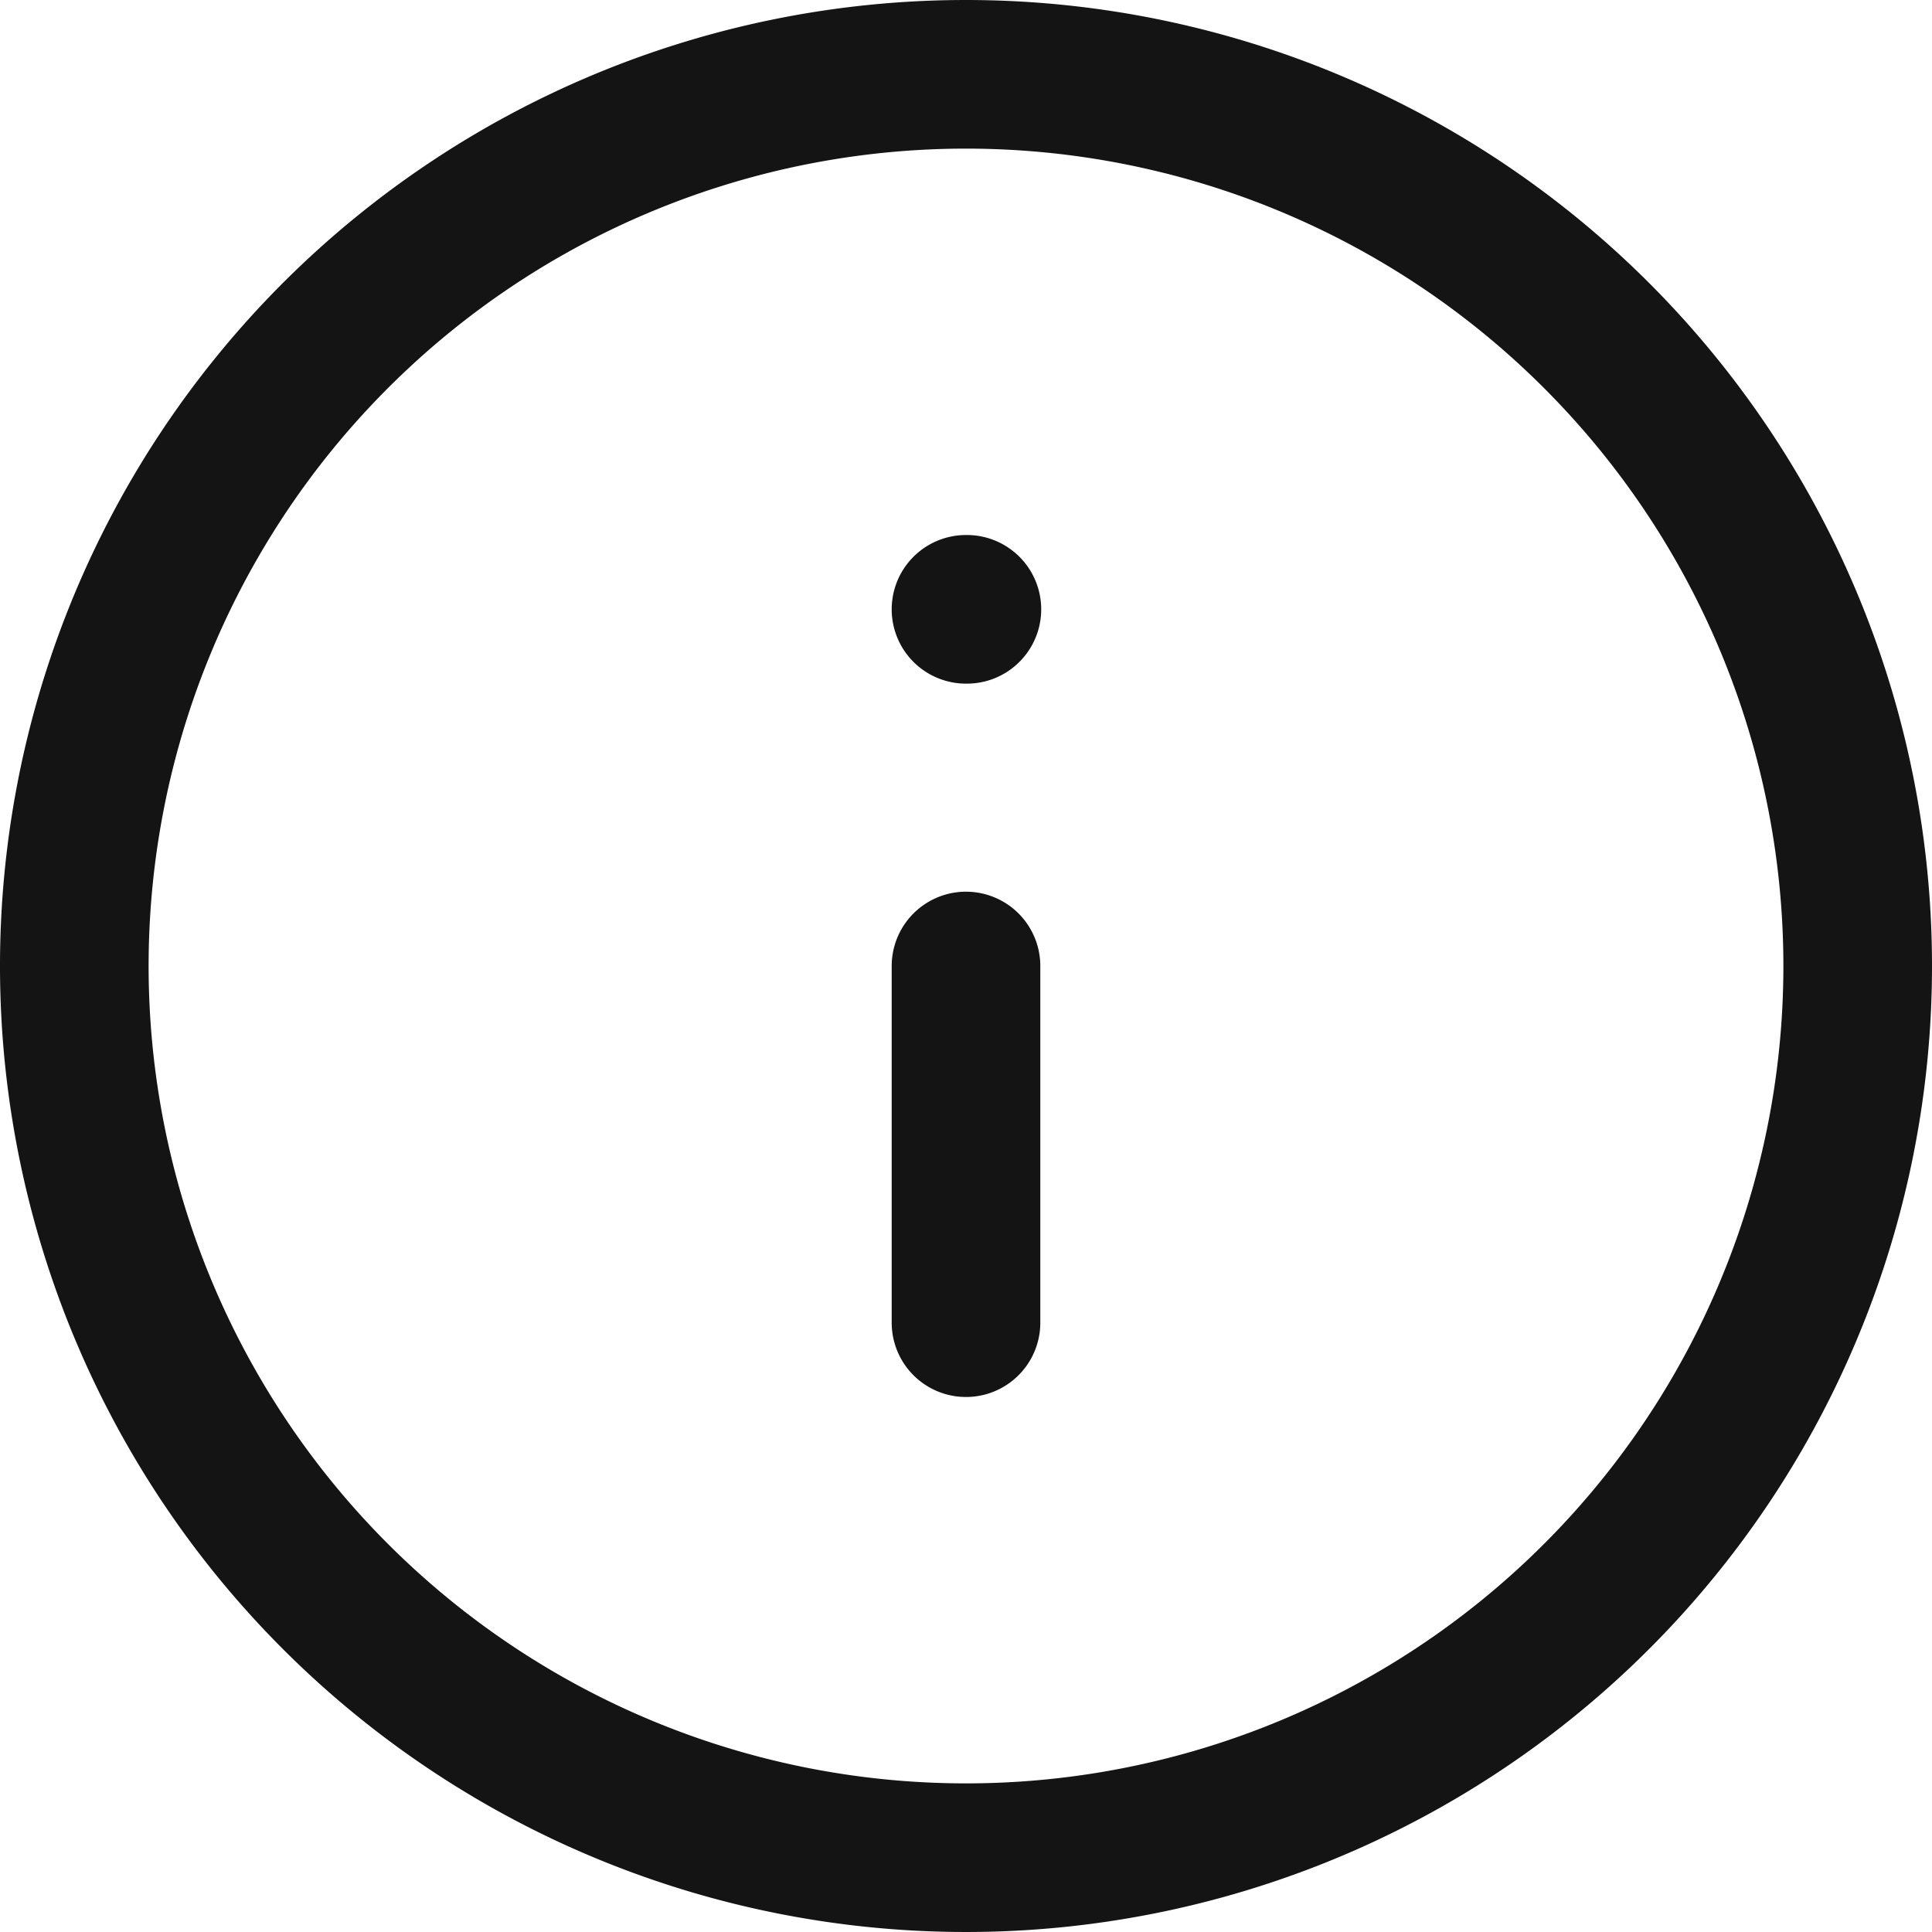 <svg xmlns="http://www.w3.org/2000/svg" width="26" height="26" viewBox="0 0 26 26">
  <g id="info-circle" transform="translate(1 1)">
    <path id="info-circle-2" data-name="info-circle" d="M14,18.8V14m0-4.8h.012M26,14A12,12,0,1,1,14,2,12,12,0,0,1,26,14Z" transform="translate(-2 -2)" fill="none" stroke="#141414" stroke-linecap="round" stroke-linejoin="round" stroke-width="2"/>
  </g>
</svg>
